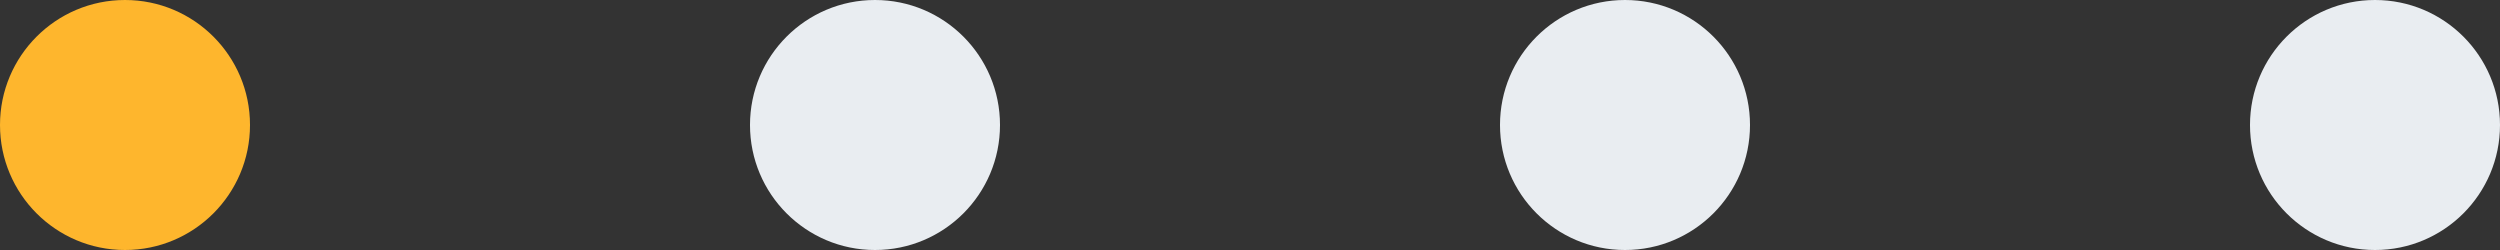 <svg width="80" height="8" viewBox="0 0 80 8" fill="none" xmlns="http://www.w3.org/2000/svg">
<rect x="0" y="0" width="80" height="8" fill="#333333" stroke="none"/>
<circle cx="4" cy="4" r="4" fill="#FEB62D"/>
<circle cx="28" cy="4" r="4" fill="#E9EDF1"/>
<circle cx="52" cy="4" r="4" fill="#E9EDF1"/>
<circle cx="76" cy="4" r="4" fill="#E9EDF1"/>
</svg>
